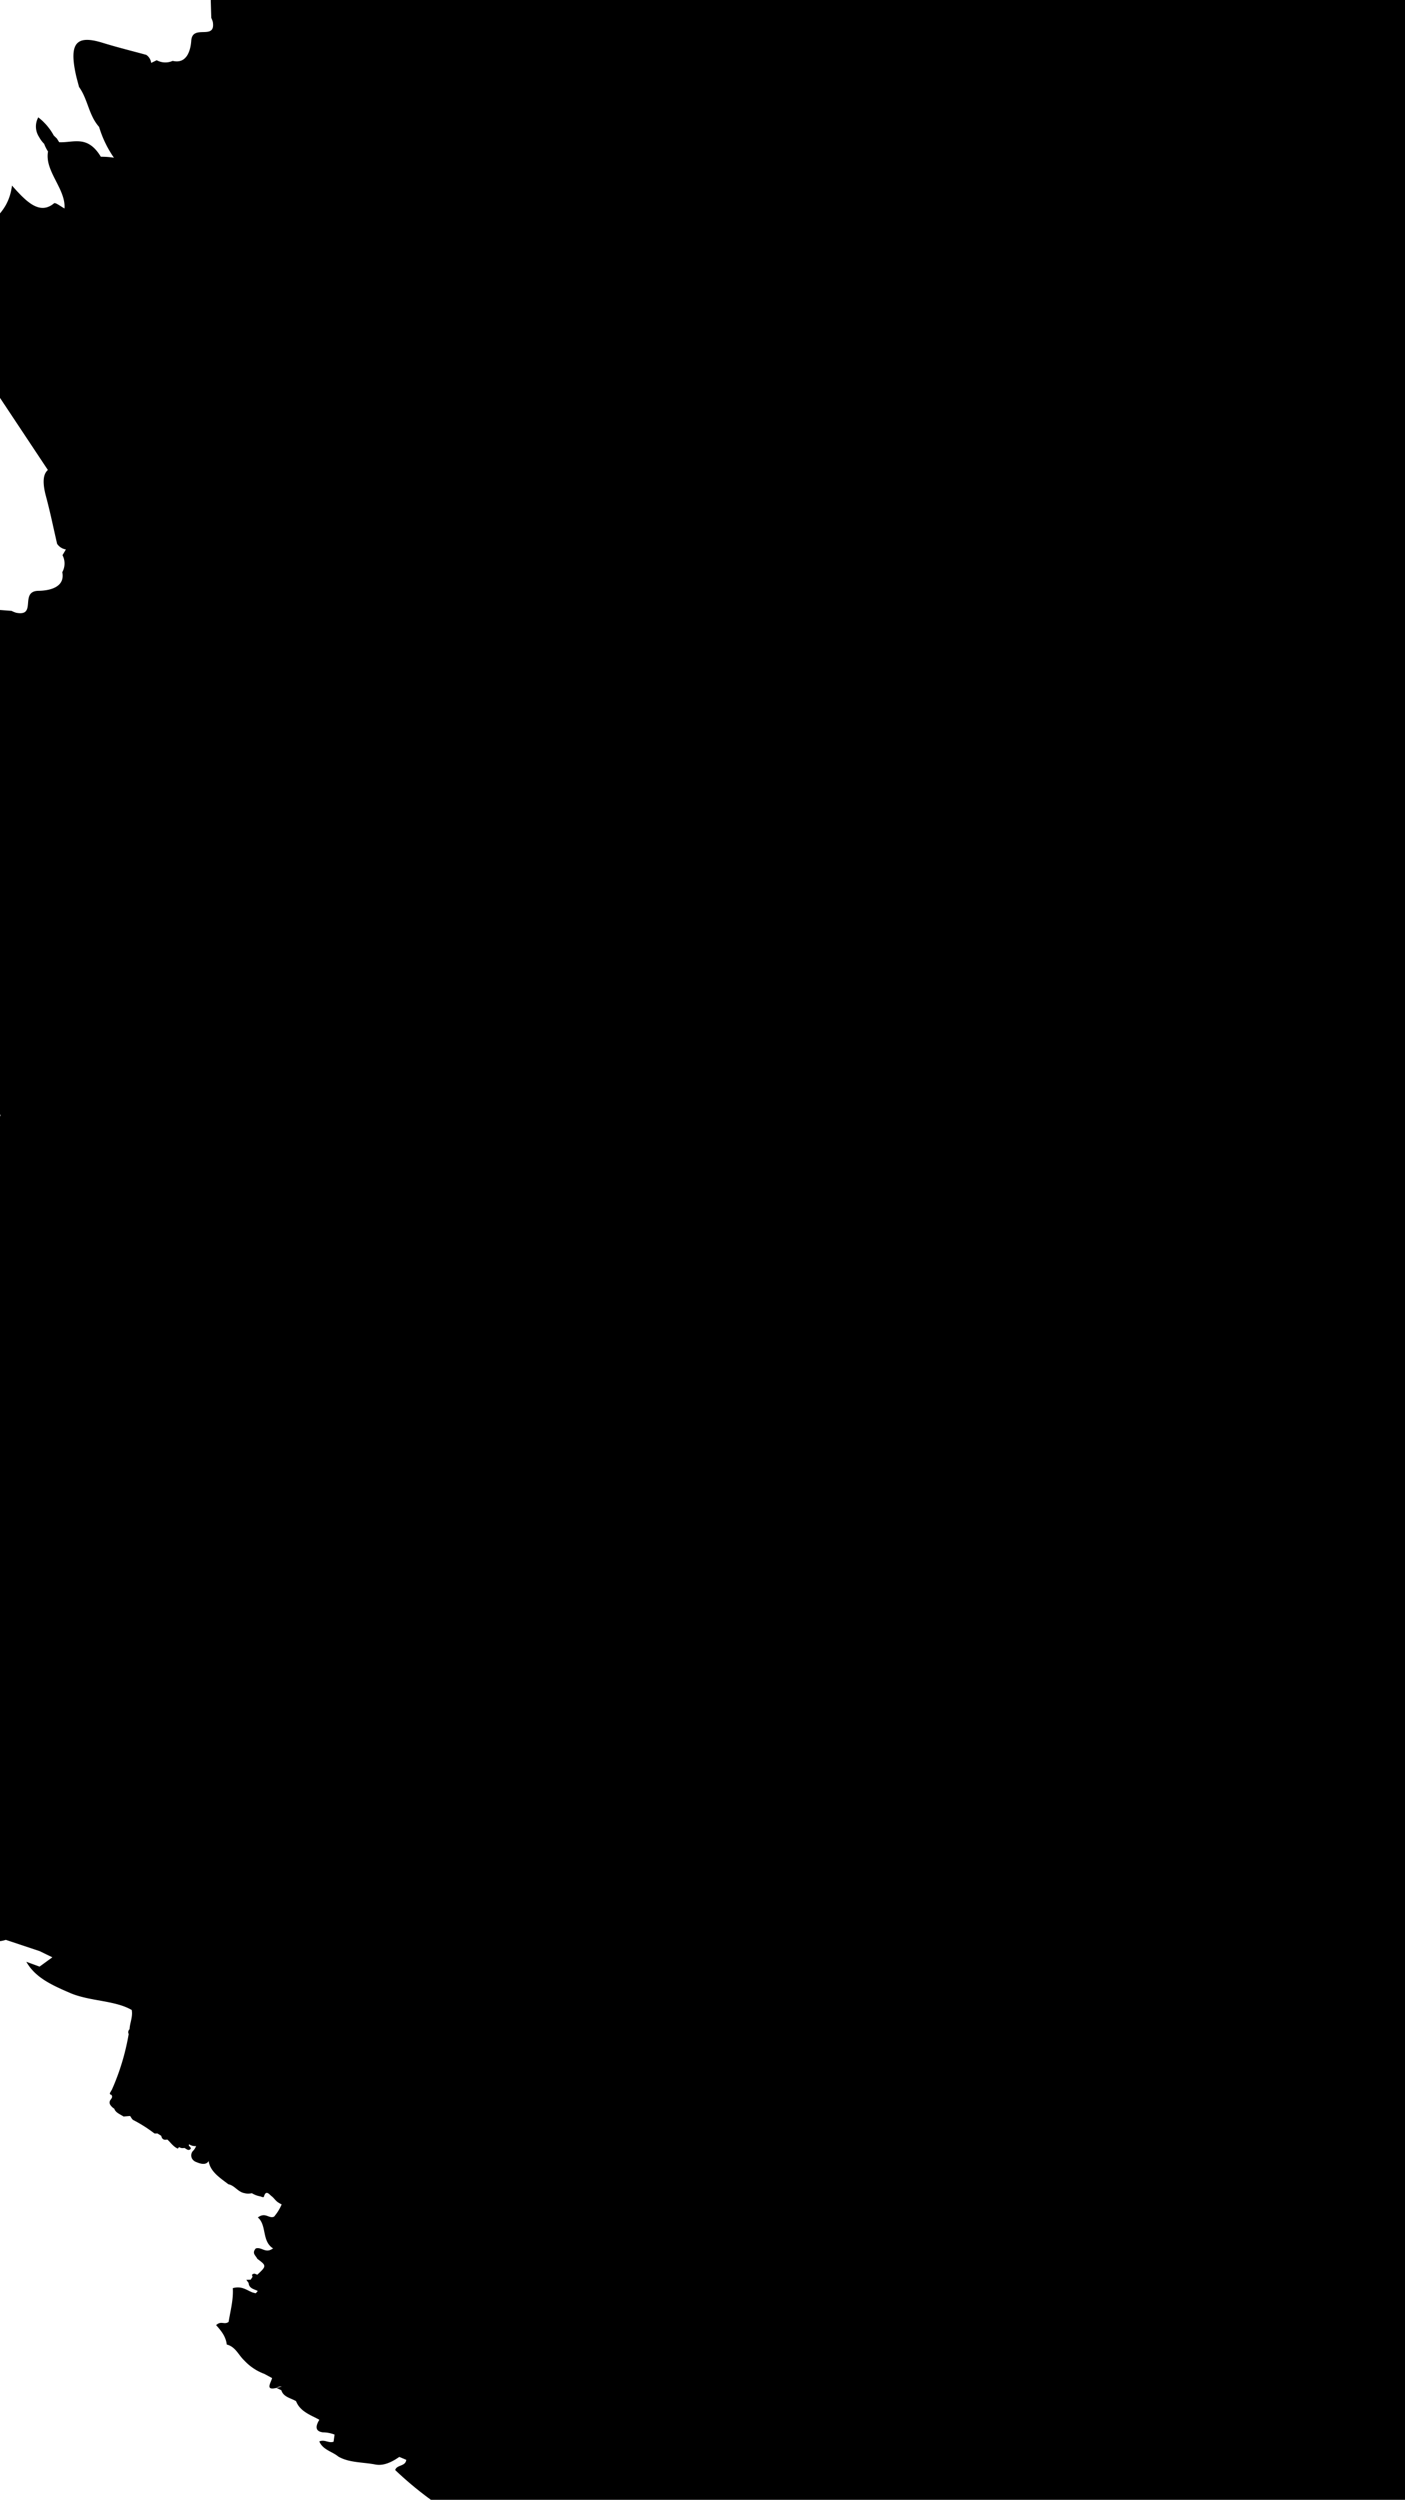 <svg xmlns="http://www.w3.org/2000/svg" xmlns:xlink="http://www.w3.org/1999/xlink" width="375" height="667" viewBox="0 0 375 667">
  <defs>
    <clipPath id="clip-path">
      <rect id="長方形_1454" data-name="長方形 1454" width="375" height="667" fill="#fff" stroke="#707070" stroke-width="1"/>
    </clipPath>
    <clipPath id="clip-path-2">
      <rect id="長方形_1453" data-name="長方形 1453" width="624.532" height="894.237" fill="none"/>
    </clipPath>
  </defs>
  <g id="bg_blush" clip-path="url(#clip-path)">
    <g id="グループ_3824" data-name="グループ 3824" transform="translate(-53.566 -28)">
      <g id="グループ_3824-2" data-name="グループ 3824" transform="translate(0 -1)" clip-path="url(#clip-path-2)">
        <path id="パス_4859" data-name="パス 4859" d="M491.839,409.037c7.186-.736,8.154-3.087,3.431-8.819-.63-.765-1.336-1.5-2.008-2.252-3.372-1.7-5.082-4.832-8.772-6.26-4.566-5.074-14.98-8.637-14.98-8.637s-2.63-.644-5.234-1.343v-.855a6.715,6.715,0,0,0,2.07.485,9.916,9.916,0,0,1,2.677-.347c6.076,1.013,11.821,1.583,12.876-4.317a9.991,9.991,0,0,0-.847-1.287c.107-.007.217-.009.323-.017,6.914.812,10.852,6.551,16.4,9.625,2.308-3.168.453-6.2-3.167-9.524-2.369-2.178-8.029-4.613-2.734-7.3,1.2-.607-.391-2.1-1.434-2.572-8.4-3.775-15.241-10.3-23.717-13.913a6.11,6.11,0,0,0-2.447-.974V271.6h-21V23.6H222.456A66.264,66.264,0,0,0,206.279,10.14c-.919-.286-1.844-.576-2.794-.875-4.359-2.673-12.559-2.494-12.559-2.494s.918-1.589-1.158-.308c-9.279-2.086-8,1.492-16.217,4.164-5.906-1.655-11.852-3.91-17.671-4.194,2.347,4.048,6.687,8.548.778,10.739-5.934-3.873-11.917-6.731-18.028-6.662-3.587-5.932-7.385-3.678-11.118-3.874l-.621-.988-.832-.806A15.424,15.424,0,0,0,121.927,0a5.075,5.075,0,0,0,.222,5.249,7.725,7.725,0,0,0,1.362,1.83,9.5,9.5,0,0,0,1.024,2.039c-.966,5.243,4.789,9.992,4.393,15.194-.957-.5-2.416-1.689-2.792-1.376-3.869,3.238-7.463-.488-11.22-4.736-.619,4.762-2.8,7.2-5.138,9.483q.087,3.048.183,6.1a5.809,5.809,0,0,1,.412,1.1c.788,5.063-5.457.407-5.762,4.989-.149,2.273-1.046,6.31-4.962,5.372a4.74,4.74,0,0,1-4.249-.174c-.5.229-.974.489-1.488.717a3.014,3.014,0,0,0-1.3-2.145c-3.885-1.066-7.771-2.017-11.653-3.219-7.019-2.176-8.977.047-7.156,8.427.243,1.115.569,2.234.856,3.35,2.38,3.309,2.56,7.526,5.355,10.663a28.951,28.951,0,0,0,3.965,8.228,20.315,20.315,0,0,0-3.5-.267C76.9,64.889,73.1,67.144,69.365,66.947l-.621-.988-.832-.806a15.424,15.424,0,0,0-4.132-4.842A5.075,5.075,0,0,0,64,65.56a7.725,7.725,0,0,0,1.362,1.83,9.5,9.5,0,0,0,1.024,2.039c-.966,5.244,4.789,9.992,4.393,15.194-.957-.5-2.416-1.688-2.792-1.375-3.869,3.237-7.463-.489-11.22-4.736-.619,4.762-2.8,7.2-5.138,9.484q.087,3.046.183,6.1a5.8,5.8,0,0,1,.4,1.085c.788,5.064-5.458.407-5.762,4.989-.15,2.273-1.046,6.311-4.962,5.372a4.734,4.734,0,0,1-4.267-.172L42.77,118.9l23.571,35.5c-1.352,1.2-1.45,3.519-.481,7.119,1.132,4.2,1.972,8.384,2.946,12.575a3.413,3.413,0,0,0,2.342,1.5c-.292.534-.61,1.029-.9,1.543a4.789,4.789,0,0,1-.054,4.529c.83,4.216-3.777,4.946-6.349,4.979-5.186.071-.3,6.97-5.964,5.852a6.718,6.718,0,0,1-1.213-.5q-3.435-.269-6.867-.53c-2.711,2.364-5.594,4.545-10.994,4.939,4.573,4.231,8.558,8.258,4.681,12.194-.374.38.888,2,1.388,3.046-5.888.132-10.9-6.25-16.873-5.513a10.914,10.914,0,0,0-2.239-1.2,8.635,8.635,0,0,0-1.983-1.55,6.017,6.017,0,0,0-5.9-.526s1.276,2.128,5.216,4.662l.865.931,1.077.715c0,3.986-2.763,7.9,3.715,12.043-.438,6.5,2.439,13.017,6.453,19.542-2.816,6.163-7.636,1.3-12.062-1.423-.02,6.205,2.174,12.652,3.693,19.025-3.494,8.586-7.455,7.032-5.647,17.016-1.566,2.137.279,1.248.279,1.248s-.682,8.713,2.075,13.494c.281,1.027.553,2.02.822,3.02,6.447,11.738,16.117,20.774,27.6,28.294.549,2.345,2.274,6.023,1.529,5.3a14.668,14.668,0,0,0-5.619-3.143c-1.582-.546-.08,4.635-1.29,3.645-2.507-1.124-.784,7.428-2.854,10.048a3.035,3.035,0,0,1-2.786.958c-.739-.007-1.464.452-2.2.135a1.722,1.722,0,0,0-1.006-.233,3.969,3.969,0,0,1-1.021.27c-2.162-.136-4.236-.1-5.162,2.41a2.732,2.732,0,0,0,.2.5l-.121.022c-2.487-.01-3.426-2.215-5.2-3.234a2.433,2.433,0,0,0-.6,2.235,3.983,3.983,0,0,1-1.092-.372c-.456-.009-.915-.038-1.374-.029-3.443.068-4.442,1.16-3.774,4.02.367,1.584.63,3.2.943,4.789a.857.857,0,0,0,.852.348c-.114.25-.237.487-.351.728a2.165,2.165,0,0,1-.076,1.85c.258,1.624-1.464,2.44-2.422,2.74-1.928.61-.2,2.872-2.289,3.052a1.707,1.707,0,0,1-.443-.07l-2.547.554a9.424,9.424,0,0,1-4.146,3.241c1.648,1.213,3.079,2.406,1.59,4.443-.142.2.3.716.48,1.084-2.186.714-3.974-1.324-6.2-.356a2.758,2.758,0,0,0-.818-.239,2.007,2.007,0,0,0-.717-.408c-1.086-.5-1.933-1.526-3.453-1.048,1.039.946,1.713,2.219,3.146,2.811l.309.282.392.17c-.048,1.622-1.124,3.526,1.233,4.489a11.357,11.357,0,0,0,2.159,7.237c-1.122,2.824-2.852,1.382-4.466.77-.084,2.53.654,4.909,1.138,7.335-1.4,3.888,2.05,5.308,2.6,9.171a2.6,2.6,0,0,0,.032,3.009c-.924,1.925-.36,3.624.606,5.263.091.388.18.762.268,1.138.208.377.428.739.657,1.091a6.1,6.1,0,0,0-1.231,2.421l-.815.825c-.511.239-.918.492-.647.859C7.753,413.569,13.665,415,7.7,419.8c-1.346,1.08.238,2.491,1.324,2.78,4.869,1.3,9.138,3.778,13.49,6.088a60.78,60.78,0,0,0,2.133,7.306c-1.31,4.716,3.252,6.5,4.426,11.216a3.114,3.114,0,0,0,.408,3.668c-.941,2.331-.014,4.412,1.415,6.424.163.474.322.931.48,1.391a26.88,26.88,0,0,0,10.006,8.74c.031.213.068.419.1.629-1.188,2.965-1,6.31-3.023,9.044-.643,1.388-1.152,2.82-1.852,4.2-1.137,2.258-2.275,4.563-1.95,7.178-.635.7-.451,1.6-.742,2.385,1.531,3.673,4.78,5.693,8.687,7.08a78.471,78.471,0,0,0,7.99,4.027l.307.12c1.094,3.77,2.036,7.7.994,10.19-.908,2.176-3.018,2.933-5.3,3.485-1.581.43-2.815,1.73-4.615,1.576a4.4,4.4,0,0,0-2.318.165,9.149,9.149,0,0,1-2,1.124c-4.722,1.043-9.154,2.36-9.384,7.654a5.907,5.907,0,0,0,.772.817c-.081.039-.163.076-.245.114-5.342,1.477-8.9-2.122-13.422-2.974-1.453,3.379.255,5.352,3.336,7.016,2.017,1.087,6.564,1.363,2.794,5.281-.852.885.5,1.647,1.341,1.715,6.765.553,12.608,3.911,19.413,4.3a3.775,3.775,0,0,0,2.06.033l5.061,1.943c1.126,2.181,2.968,2.992,5.726,2.074l9.008,3q1.708.831,3.419,1.658l-3.415,2.488-3.53-1.294c2.415,4.289,6.954,6.269,11.6,8.289,5.265,2.29,11.958,1.945,16.511,4.56l.016.008c.342,1.788-.49,3.419-.576,5.139a1.072,1.072,0,0,0-.232,1.286,62.036,62.036,0,0,1-4.469,14.811l-.52.891a.279.279,0,0,0-.016.04.334.334,0,0,0,.208.425.444.444,0,0,0,.156.032c.538.658-.06,1.068-.328,1.547-.385.811.153,1.384.774,1.934.109.081.223.156.34.226.332,1.047,1.535,1.486,2.489,2.1l1.745-.147c.292.38.5.93.9,1.111a37.8,37.8,0,0,1,5.522,3.5c.2.135.588.046.888.061l1.013.633c.149.843.654,1.209,1.6.976.933.811,1.558,1.9,2.8,2.429.116-.133.236-.275.352-.412a1.719,1.719,0,0,0,1.39.228c.533.21,1.042.883,1.624.332.311-.3-.12-.65-.42-.909l.054-.42a2.77,2.77,0,0,0,1.813.5l.073.039a4.578,4.578,0,0,1-.658,1.1,1.816,1.816,0,0,0-.22.218,1.767,1.767,0,0,0,.208,2.49,2.229,2.229,0,0,0,.829.461c1.313.576,2.623.723,3.191-.324.4,2.814,2.95,4.44,5.258,6.2,1.734.354,2.557,2.091,4.334,2.383a3.775,3.775,0,0,0,1.292.108,5.165,5.165,0,0,0,.656-.1,6.278,6.278,0,0,0,2.177.839c.362.06.934.472,1.062.025.53-1.857,1.446-.5,2.046-.045.7.527,1.107,1.343,1.953,1.779.231.147.473.278.711.4a12.588,12.588,0,0,1-2.017,3.261c-1.4.648-2.29-1.319-4.335.222,2.427,2.032.994,6.323,4.06,8.25-2.042,1.49-2.963-.458-4.607.009-1.168,1.327.029,1.92.4,2.773,2.49,1.816,2.492,1.942,0,4.242-.234-.1-.471-.19-.708-.279-.656.033-.823.3-.571.772a.063.063,0,0,0,.024.049q-.254.4-.521.783l-1.16.038c.185.245.367.492.55.738a.122.122,0,0,0,.071.088c.081,1.456,1.388,1.627,2.388,2.117l.028.07a7.571,7.571,0,0,1-.525.579l-.717-.18c-1.609-.537-2.848-1.882-5.4-1.194.193,3-.631,6.055-1.117,9-1.132.883-1.986-.4-3.332.875,1.295,1.442,2.591,2.987,2.84,5.177,2.337.572,3.115,2.791,4.637,4.212a13.879,13.879,0,0,0,5.4,3.619l2.061,1.117c-.331,1.307-1.937,3.387,1.169,2.614a1.879,1.879,0,0,1,1.415-.334l-1.415.334,1.3.629c.558,1.852,2.524,2.063,3.931,2.922,1.078,2.763,3.829,3.654,6.216,4.954-1.1,1.788-1.094,3.1.935,3.358a8.7,8.7,0,0,1,3.127.6l-.267,1.9c-1.364.469-2.318-.689-3.808-.079.948,2.268,3.438,2.678,5.075,4.042,2.861,1.667,6.553,1.476,9.871,2.114,2.145.415,4.333-.575,6.4-2.025l1.855.776c-.15,1.795-2.521,1.278-2.95,2.728a94.258,94.258,0,0,0,22.6,15.913c-1.1,3.272-2.34,6.5-3.708,9.689-.279.481-.559.958-.841,1.439a.631.631,0,0,0-.027.065.541.541,0,0,0,.341.685.721.721,0,0,0,.247.052c.868,1.066-.1,1.724-.532,2.5-.621,1.312.25,2.24,1.25,3.127.182.132.365.252.549.363.539,1.685,2.484,2.394,4.023,3.385q1.408-.123,2.82-.24c.48.619.815,1.5,1.463,1.8,3.287,1.5,6.019,3.676,8.919,5.649.322.218.948.074,1.434.1.542.339,1.091.68,1.634,1.022.245,1.36,1.059,1.953,2.588,1.576,1.5,1.308,2.51,3.066,4.516,3.924q.287-.333.568-.667a2.776,2.776,0,0,0,2.251.372c.862.335,1.683,1.426,2.626.535.5-.473-.191-1.05-.678-1.473l.089-.677A4.473,4.473,0,0,0,214.1,738l.116.063a7.435,7.435,0,0,1-1.063,1.783c-1.707,1.995-1.246,4,1.318,5.119,2.124.928,4.238,1.169,5.156-.523.641,4.553,4.763,7.177,8.493,10.021,2.807.569,4.134,3.379,7,3.849a6.074,6.074,0,0,0,2.088.175,9.026,9.026,0,0,0,1.06-.16,10.092,10.092,0,0,0,3.519,1.356c.594.1,1.51.762,1.715.043.857-3,2.326-.809,3.306-.073,1.134.854,1.788,2.174,3.154,2.874a15.328,15.328,0,0,0,5.468,2.082c4.512.891,9.018,1.962,12.867,5.068,2.788,2.249,5.443,5.3,9.8,5.4l1.67,1.016c2.563-1.375,4.352-.179,5.375,1.887,1.588,3.2,3.989,4.648,7.832,4.219a18.746,18.746,0,0,1,3.388.226c1.713,2.421,3.82,4.227,7.673,4.1-.723-2.584-1.01-4.976,1.05-6.539l.646.226a6.533,6.533,0,0,0,1.558.426c.172.015.344.024.512.032,1.488,2.2,4.11,2.382,6.756,2.526,1.822,1.014,3.2,2.843,5.664,2.672.279.148.555.3.825.463l.415.271.421.263c1.578,3.008,4.366,4.986,7.35,6.8l3.089.889a2.152,2.152,0,0,0,1.127,1.8,2.856,2.856,0,0,1,.6,2.475l1.678,1.076a2.012,2.012,0,0,0,1.157,1.769l1.388-.127c2.891,1.543,5.34,4.565,9.267,2.643,1.611-.188,3.215-.417,4.831-.58a1.317,1.317,0,0,1,1.524.884c.137.475-.23.74-.717.918-3.082,1.13-.54,2.274.49,2.317,3.06.135,5.35,1.53,7.665,3.07a11.235,11.235,0,0,0,4.744-1.25,2.773,2.773,0,0,1,3.116,1.078c1.482,3.659,5.354,3.845,8.428,5.2,1.428.736,2.735,2.347,4.487.729q.424.249.846.505c.8,2.18,3.31,2.694,5.262,3.841-.862,1.215-2.617.2-3.127,1.4,1.21,1.713,3.146,2.092,5.155,2.3.867.089,2.034-.08,1.958-.833-.414-4.169,3.068-2.575,5.359-2.76l.841.53c5.33,3.092,11.407,5.034,16.262,8.884.594.47,1.587.062,2.309-.293,1.515,1.1.944,3.367,3.115,4.1,3.194-.989,6.2-.84,8.654,1.785.8.859,1.515,1.6,2.859,1.273a10.449,10.449,0,0,1,3.764,3.453c.868,1.331,1.554,2.92,3.581,3.331.181-.233.364-.467.547-.7a3.9,3.9,0,0,0,.847.489c3.33.921,6.274,4.923,10.219,1.449.577-.508,2.214.141,3.247.727,1.317,1.653,5.409,2.254,2.929,5.39-.113.146.33.862.687,1.068,1.549.9,2.8,2.436,5.064,2.562-.322-2.718-4.415-4.858-1.1-7.384l.849.5c2.91,2.414,5.711,4.593,3.462,8.658-1.527,2.76,2.4,3.848,4.036,5.526,1.434,1.469,2.57.181,3.706-.649a5.6,5.6,0,0,1,2.611-1.009c.809-.08,1.976.739,1.276,1.348-2.481,2.139-1.447,3.182,1.311,4.439,1.117.512,1.031,2.112.885,3.312q2.537,1.608,5.068,3.219c.184-.236.366-.47.549-.707a2.553,2.553,0,0,1,2.252.347l2.241.363c.458-.1.933-.112,1.4-.177s.925-.158,1.4-.177l1.108-1.428a9.848,9.848,0,0,0,1.44,1.839c3.3,2.658,6.2,6.153,11.438,4.992.732-.161,1.132.465,1.621.875a11.356,11.356,0,0,1,3.543,4.8c3.024.285,5.526,2.128,8.483,2.662.538.1,1.025.731,1.466,1.173,2.818,2.811,2.811,2.817,6.771.882-1-1.519-2.834-2.568-3.424-4.337.9-.891,2.082-.662,3.231-.546a1.174,1.174,0,0,0,.781-.562l.631.389c2.013,1.159,3.9,2.461,6.052,3.475a10.417,10.417,0,0,1,5.212,4.737c-1.584.2-2.084-2.3-3.937-1.428,1.012,1.9,2.889,2.946,4.712,4.046L624.532,771.7Z"/>
      </g>
    </g>
  </g>
</svg>
